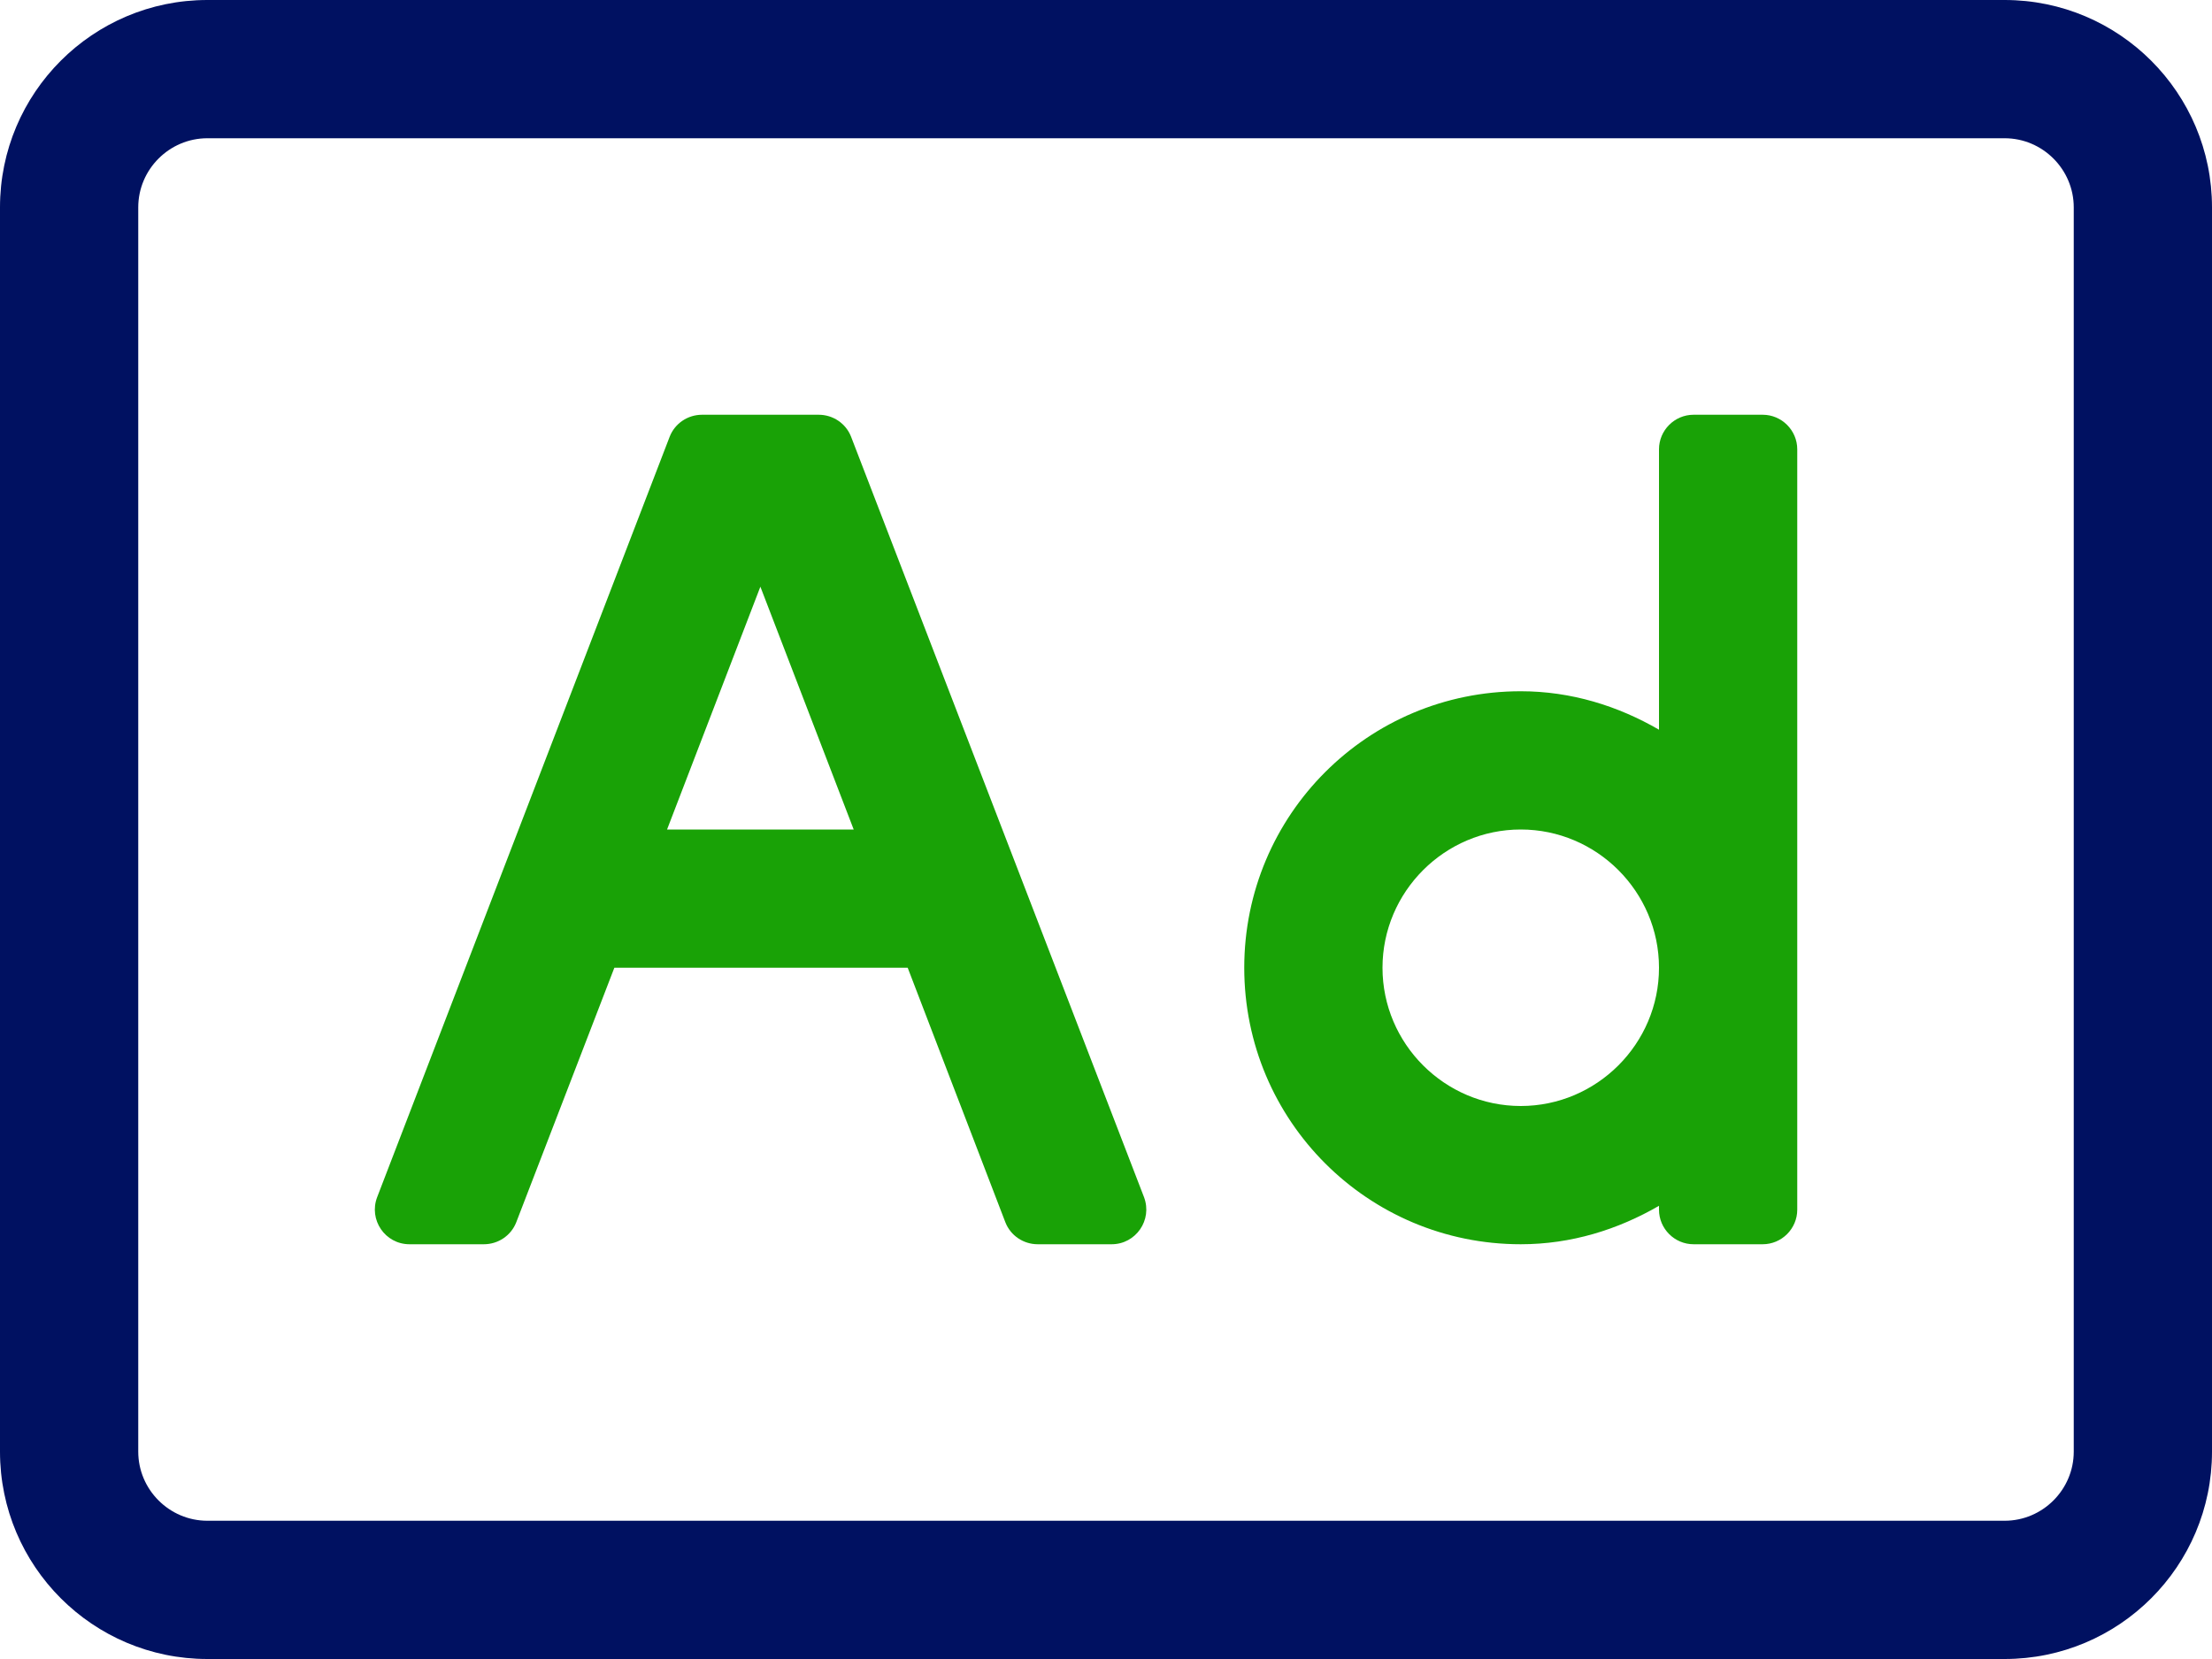 <?xml version="1.0" encoding="utf-8"?>
<!-- Generator: Adobe Illustrator 23.1.1, SVG Export Plug-In . SVG Version: 6.00 Build 0)  -->
<svg version="1.1" id="Layer_1" focusable="false" xmlns="http://www.w3.org/2000/svg" xmlns:xlink="http://www.w3.org/1999/xlink"
	 x="0px" y="0px" viewBox="0 0 512 384" style="enable-background:new 0 0 512 384;" xml:space="preserve">
<style type="text/css">
	.st0{fill:#19A206;}
	.st1{fill:#001161;}
</style>
<g>
	<path class="st0" d="M197,101.1c-1.2-3.1-4.2-5.1-7.5-5.1h-27c-3.3,0-6.3,2-7.5,5.1l-67.7,176c-2,5.2,1.8,10.9,7.5,10.9H112
		c3.3,0,6.3-2,7.5-5.1l22.7-58.9h67.9l22.6,58.9c1.2,3.1,4.2,5.1,7.5,5.1h17.1c5.6,0,9.5-5.6,7.5-10.9L197,101.1z M154.4,192
		l21.6-56.2l21.6,56.2H154.4z"/>
	<path class="st0" d="M408,96h-16c-4.4,0-8,3.6-8,8v64.9c-9.5-5.5-20.3-8.9-32-8.9c-35.4,0-64,28.6-64,64c0,35.4,28.6,64,64,64
		c11.7,0,22.5-3.4,32-8.9v0.9c0,4.4,3.6,8,8,8h16c4.4,0,8-3.6,8-8V104C416,99.6,412.4,96,408,96z M352,256c-17.6,0-32-14.4-32-32
		c0-17.6,14.4-32,32-32c17.6,0,32,14.4,32,32C384,241.6,369.6,256,352,256z"/>
	<path class="st1" d="M464,0H48C21.5,0,0,21.5,0,48v288c0,26.5,21.5,48,48,48h416c26.5,0,48-21.5,48-48V48C512,21.5,490.5,0,464,0z
		 M480,336c0,8.8-7.2,16-16,16H48c-8.8,0-16-7.2-16-16V48c0-8.8,7.2-16,16-16h416c8.8,0,16,7.2,16,16V336z"/>
</g>
</svg>
